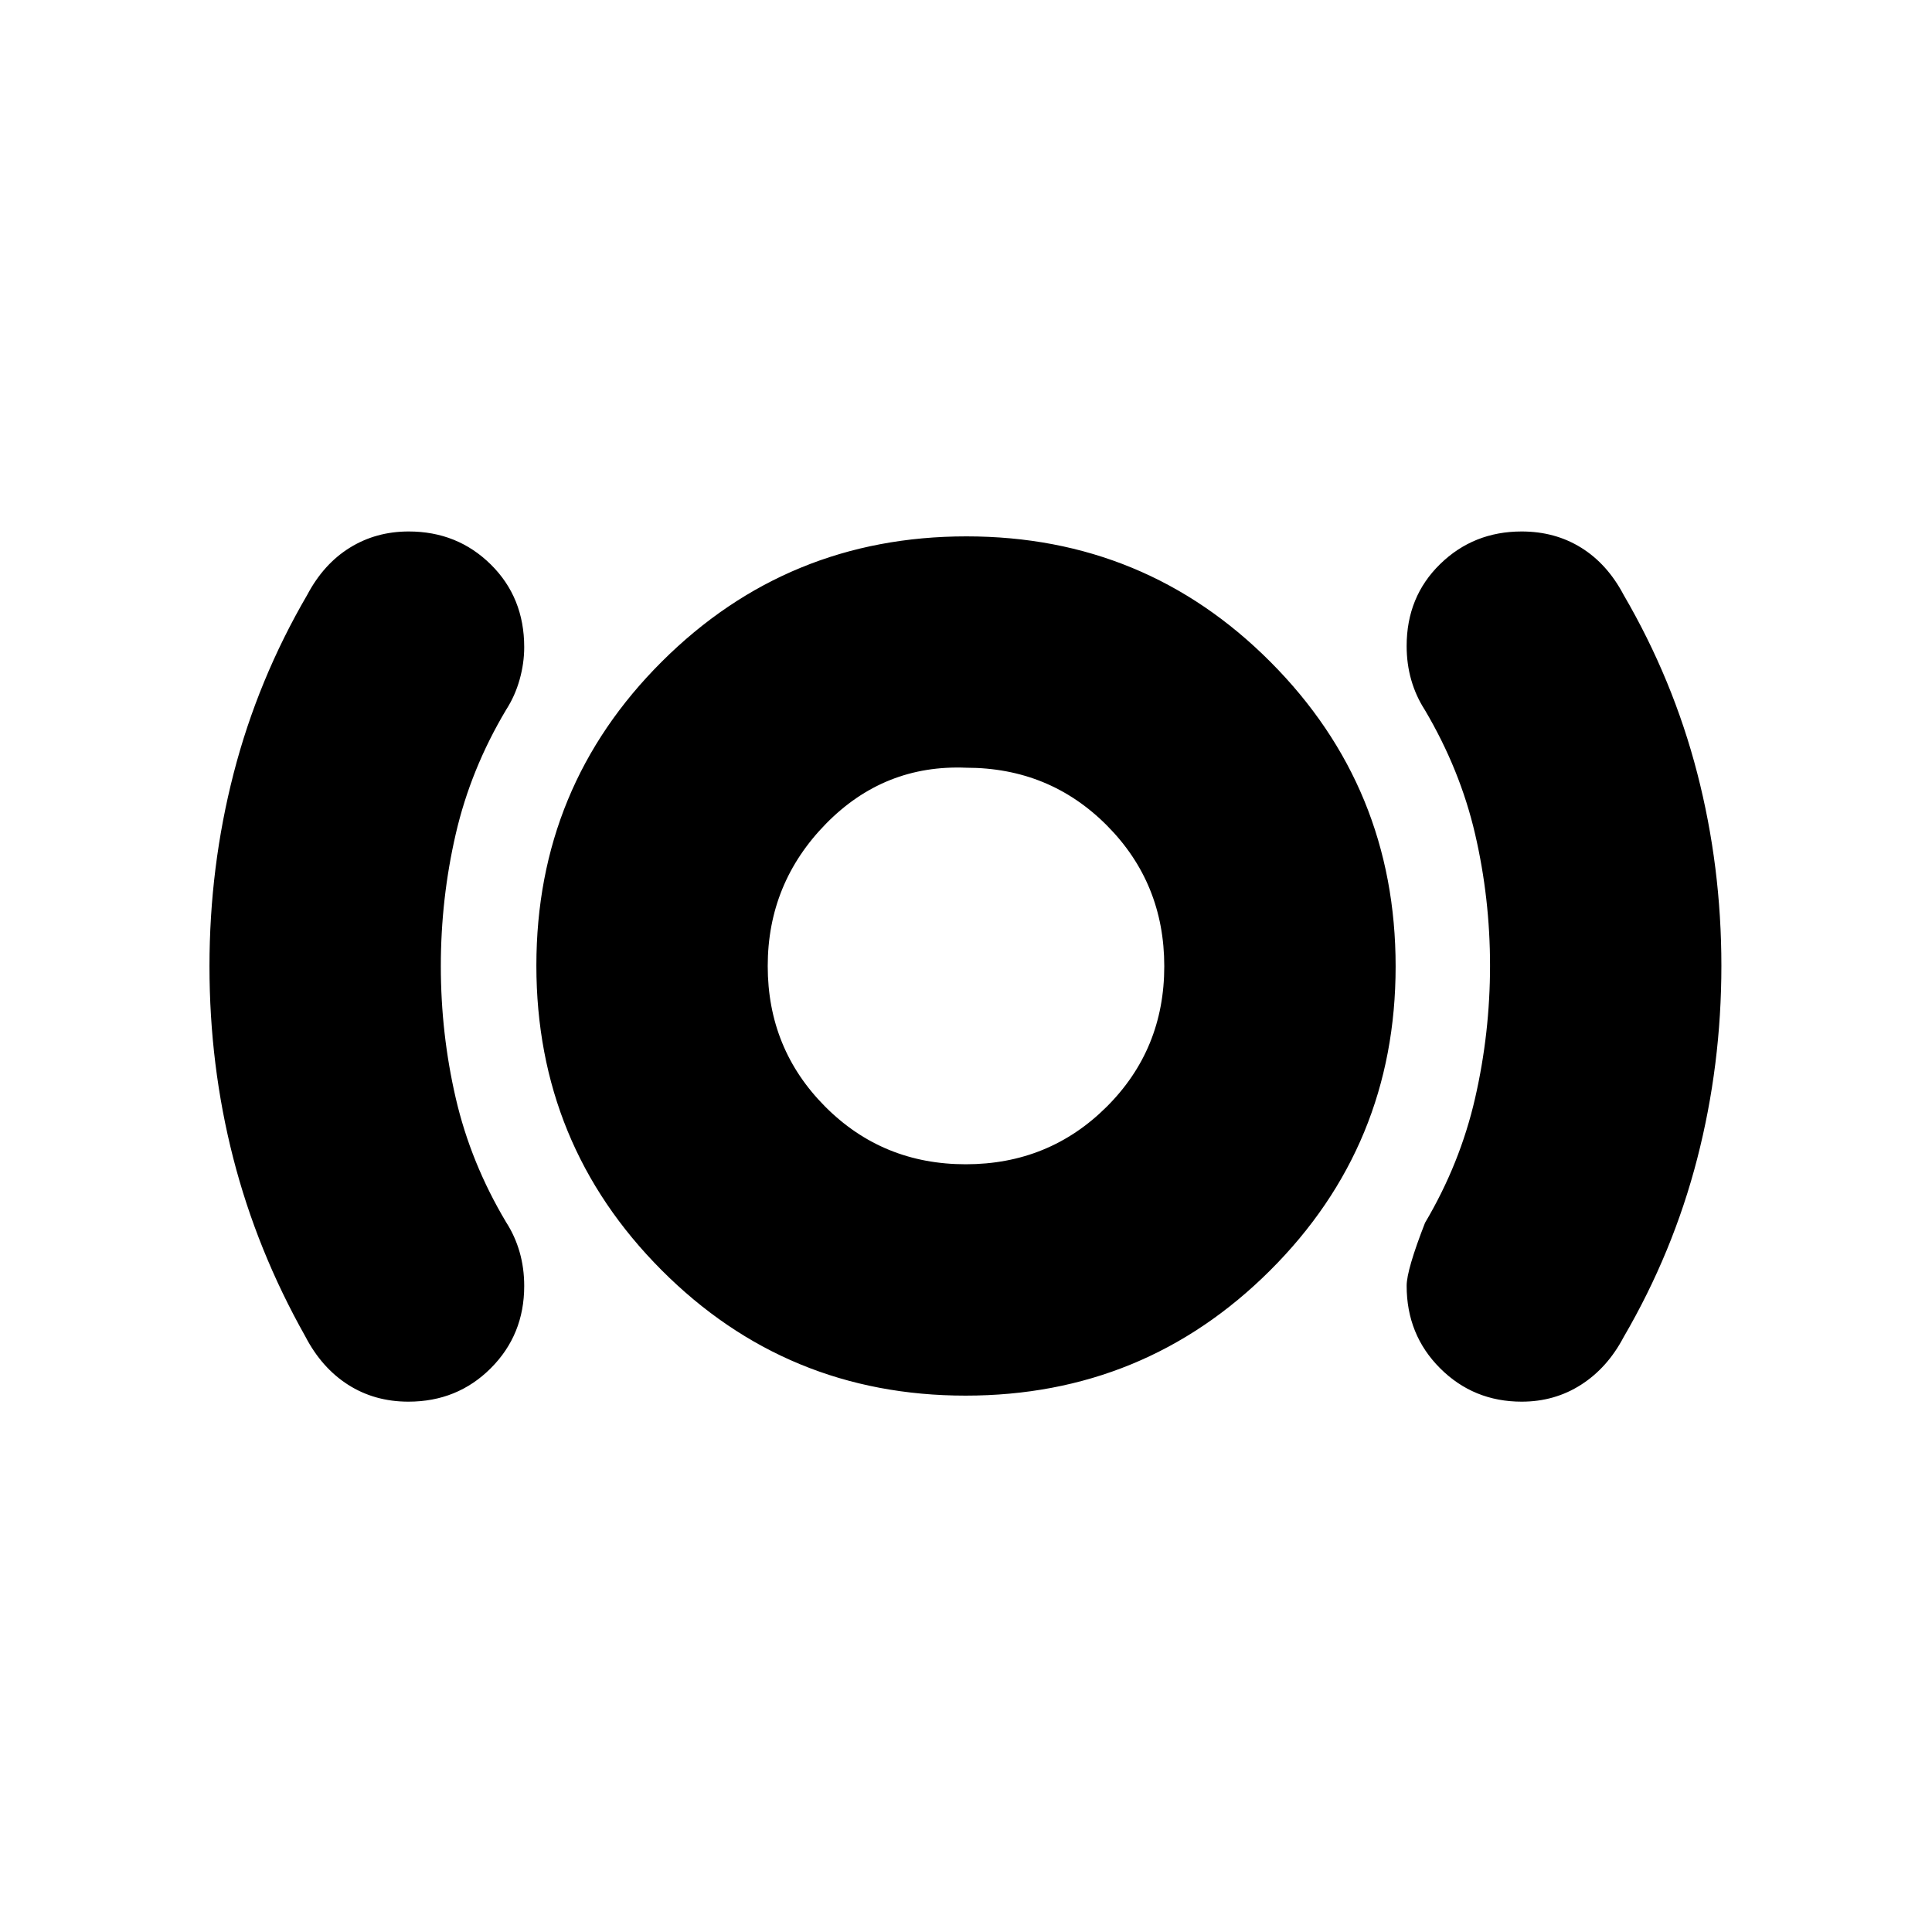 <svg xmlns="http://www.w3.org/2000/svg" height="20" viewBox="0 -960 960 960" width="20"><path d="M202.95-263.521q-16.828 0-29.998-8.413-13.17-8.414-21.3-24.109-24-42.631-35.783-88.6-11.782-45.968-11.782-95.228 0-49.259 12-95.825 12-46.565 36.565-88.695 8.13-15.375 21.155-23.448 13.024-8.074 29.262-8.074 24.188 0 40.799 16.393t16.611 41.09q0 7.995-2.283 16.126-2.283 8.13-6.705 14.99-17.593 29.496-25.02 61.669-7.427 32.174-7.427 65.707 0 33.533 7.427 65.645 7.427 32.111 25.02 61.607 4.422 6.86 6.705 14.824 2.283 7.963 2.283 16.862 0 24.257-16.611 40.868t-40.918 16.611Zm276.824-3q-88.908 0-151.08-62.399-62.173-62.398-62.173-151.306 0-88.908 62.399-151.081 62.398-62.172 151.306-62.172 88.908 0 151.081 62.399 62.172 62.398 62.172 151.306 0 88.908-62.399 151.08-62.398 62.173-151.306 62.173Zm.093-114.958q41.325 0 69.99-28.531 28.664-28.532 28.664-69.857t-28.531-69.99q-28.532-28.664-69.857-28.664-40.76-1.696-69.707 27.833-28.947 29.529-28.947 70.705 0 41.175 28.531 69.84 28.532 28.664 69.857 28.664Zm276.27 117.958q-23.959 0-40.57-16.611T698.956-321.1q0-7.868 9.131-31.291 17.45-29.474 24.877-61.923t7.427-65.869q0-33.42-7.435-65.423t-25.012-61.708q-4.423-6.86-6.705-14.824-2.283-7.963-2.283-16.862 0-24.455 16.611-40.684t40.556-16.229q16.594 0 29.574 8.074 12.979 8.073 21.086 23.448 24.565 42.13 36.565 88.566 12 46.436 12 95.696 0 49.259-12 95.825-12 46.565-36.565 88.695-8.05 15.29-21.172 23.689-13.122 8.399-29.474 8.399ZM480-481.696Z"/></svg>